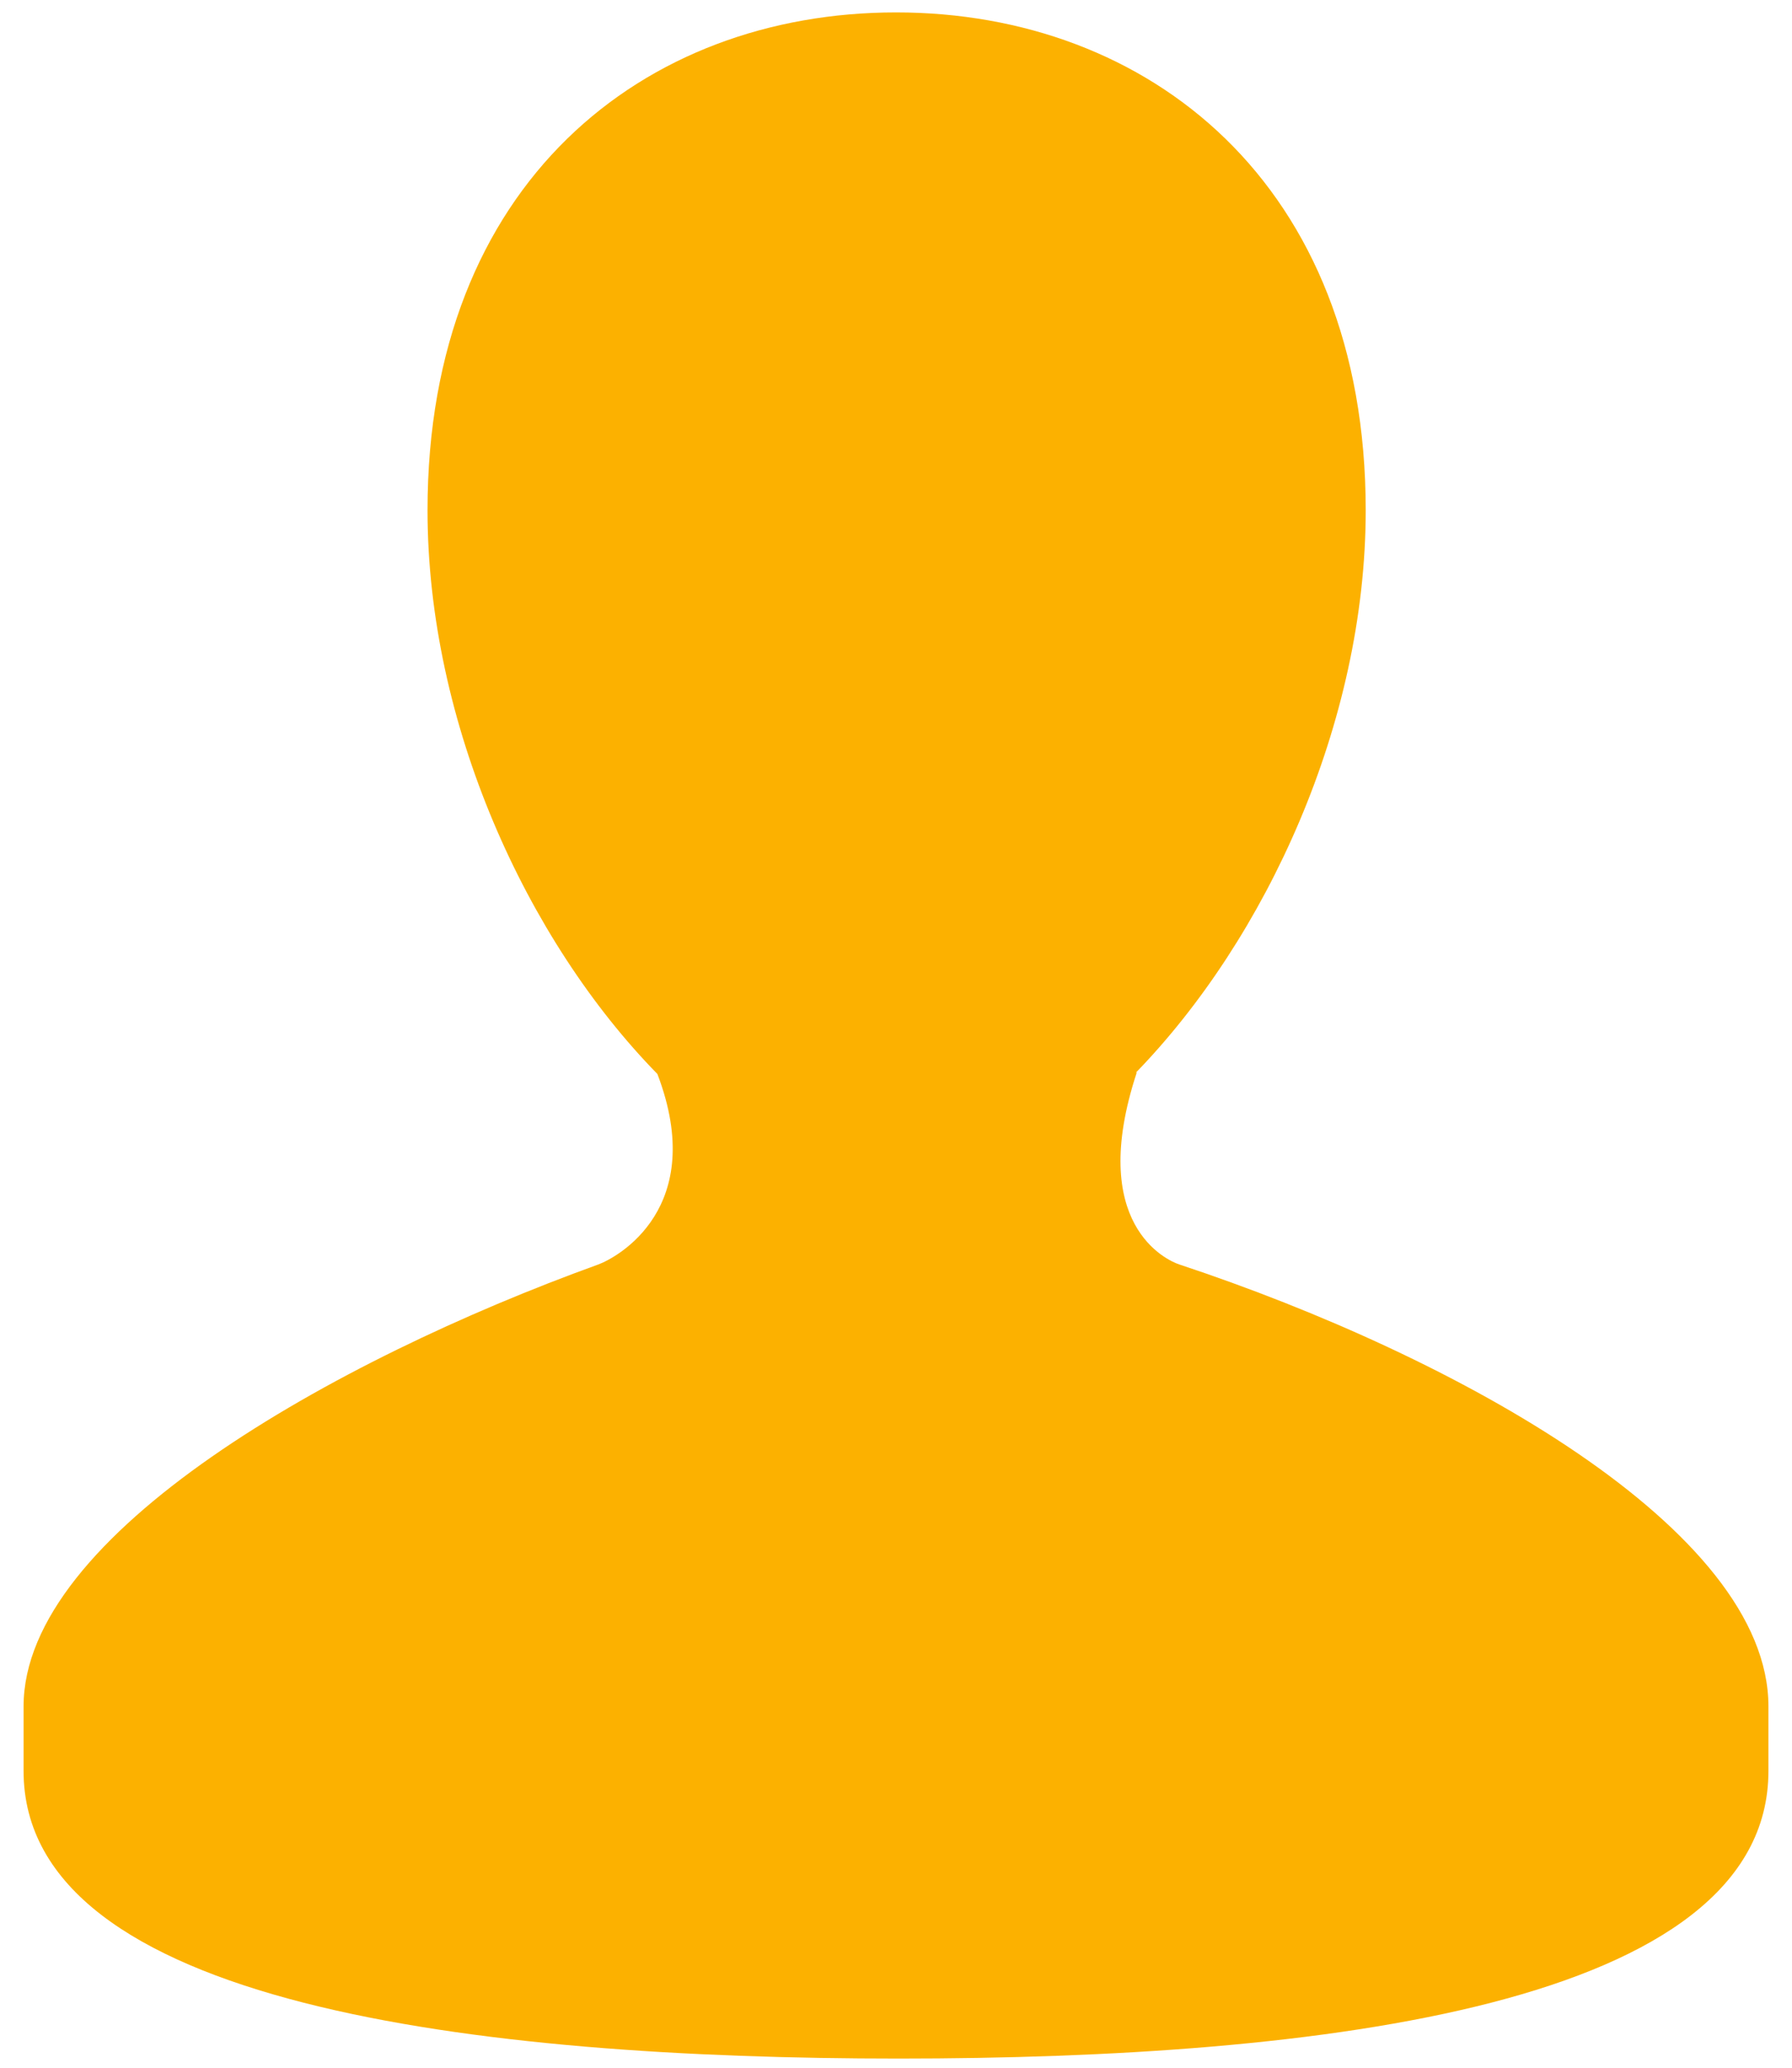 <svg width="26" height="30" viewBox="0 0 26 30" fill="none" xmlns="http://www.w3.org/2000/svg">
<path d="M17.111 18.346C16.928 18.286 15.768 17.764 16.493 15.561H16.482C18.371 13.615 19.815 10.485 19.815 7.403C19.815 2.664 16.663 0.18 13.001 0.18C9.337 0.18 6.203 2.663 6.203 7.403C6.203 10.498 7.638 13.641 9.538 15.582C10.279 17.525 8.955 18.246 8.678 18.347C4.842 19.734 0.342 22.262 0.342 24.758V25.694C0.342 29.094 6.935 29.867 13.037 29.867C19.148 29.867 25.658 29.094 25.658 25.694V24.758C25.658 22.187 21.136 19.679 17.111 18.346Z" fill="#FCB100"/>
</svg>
